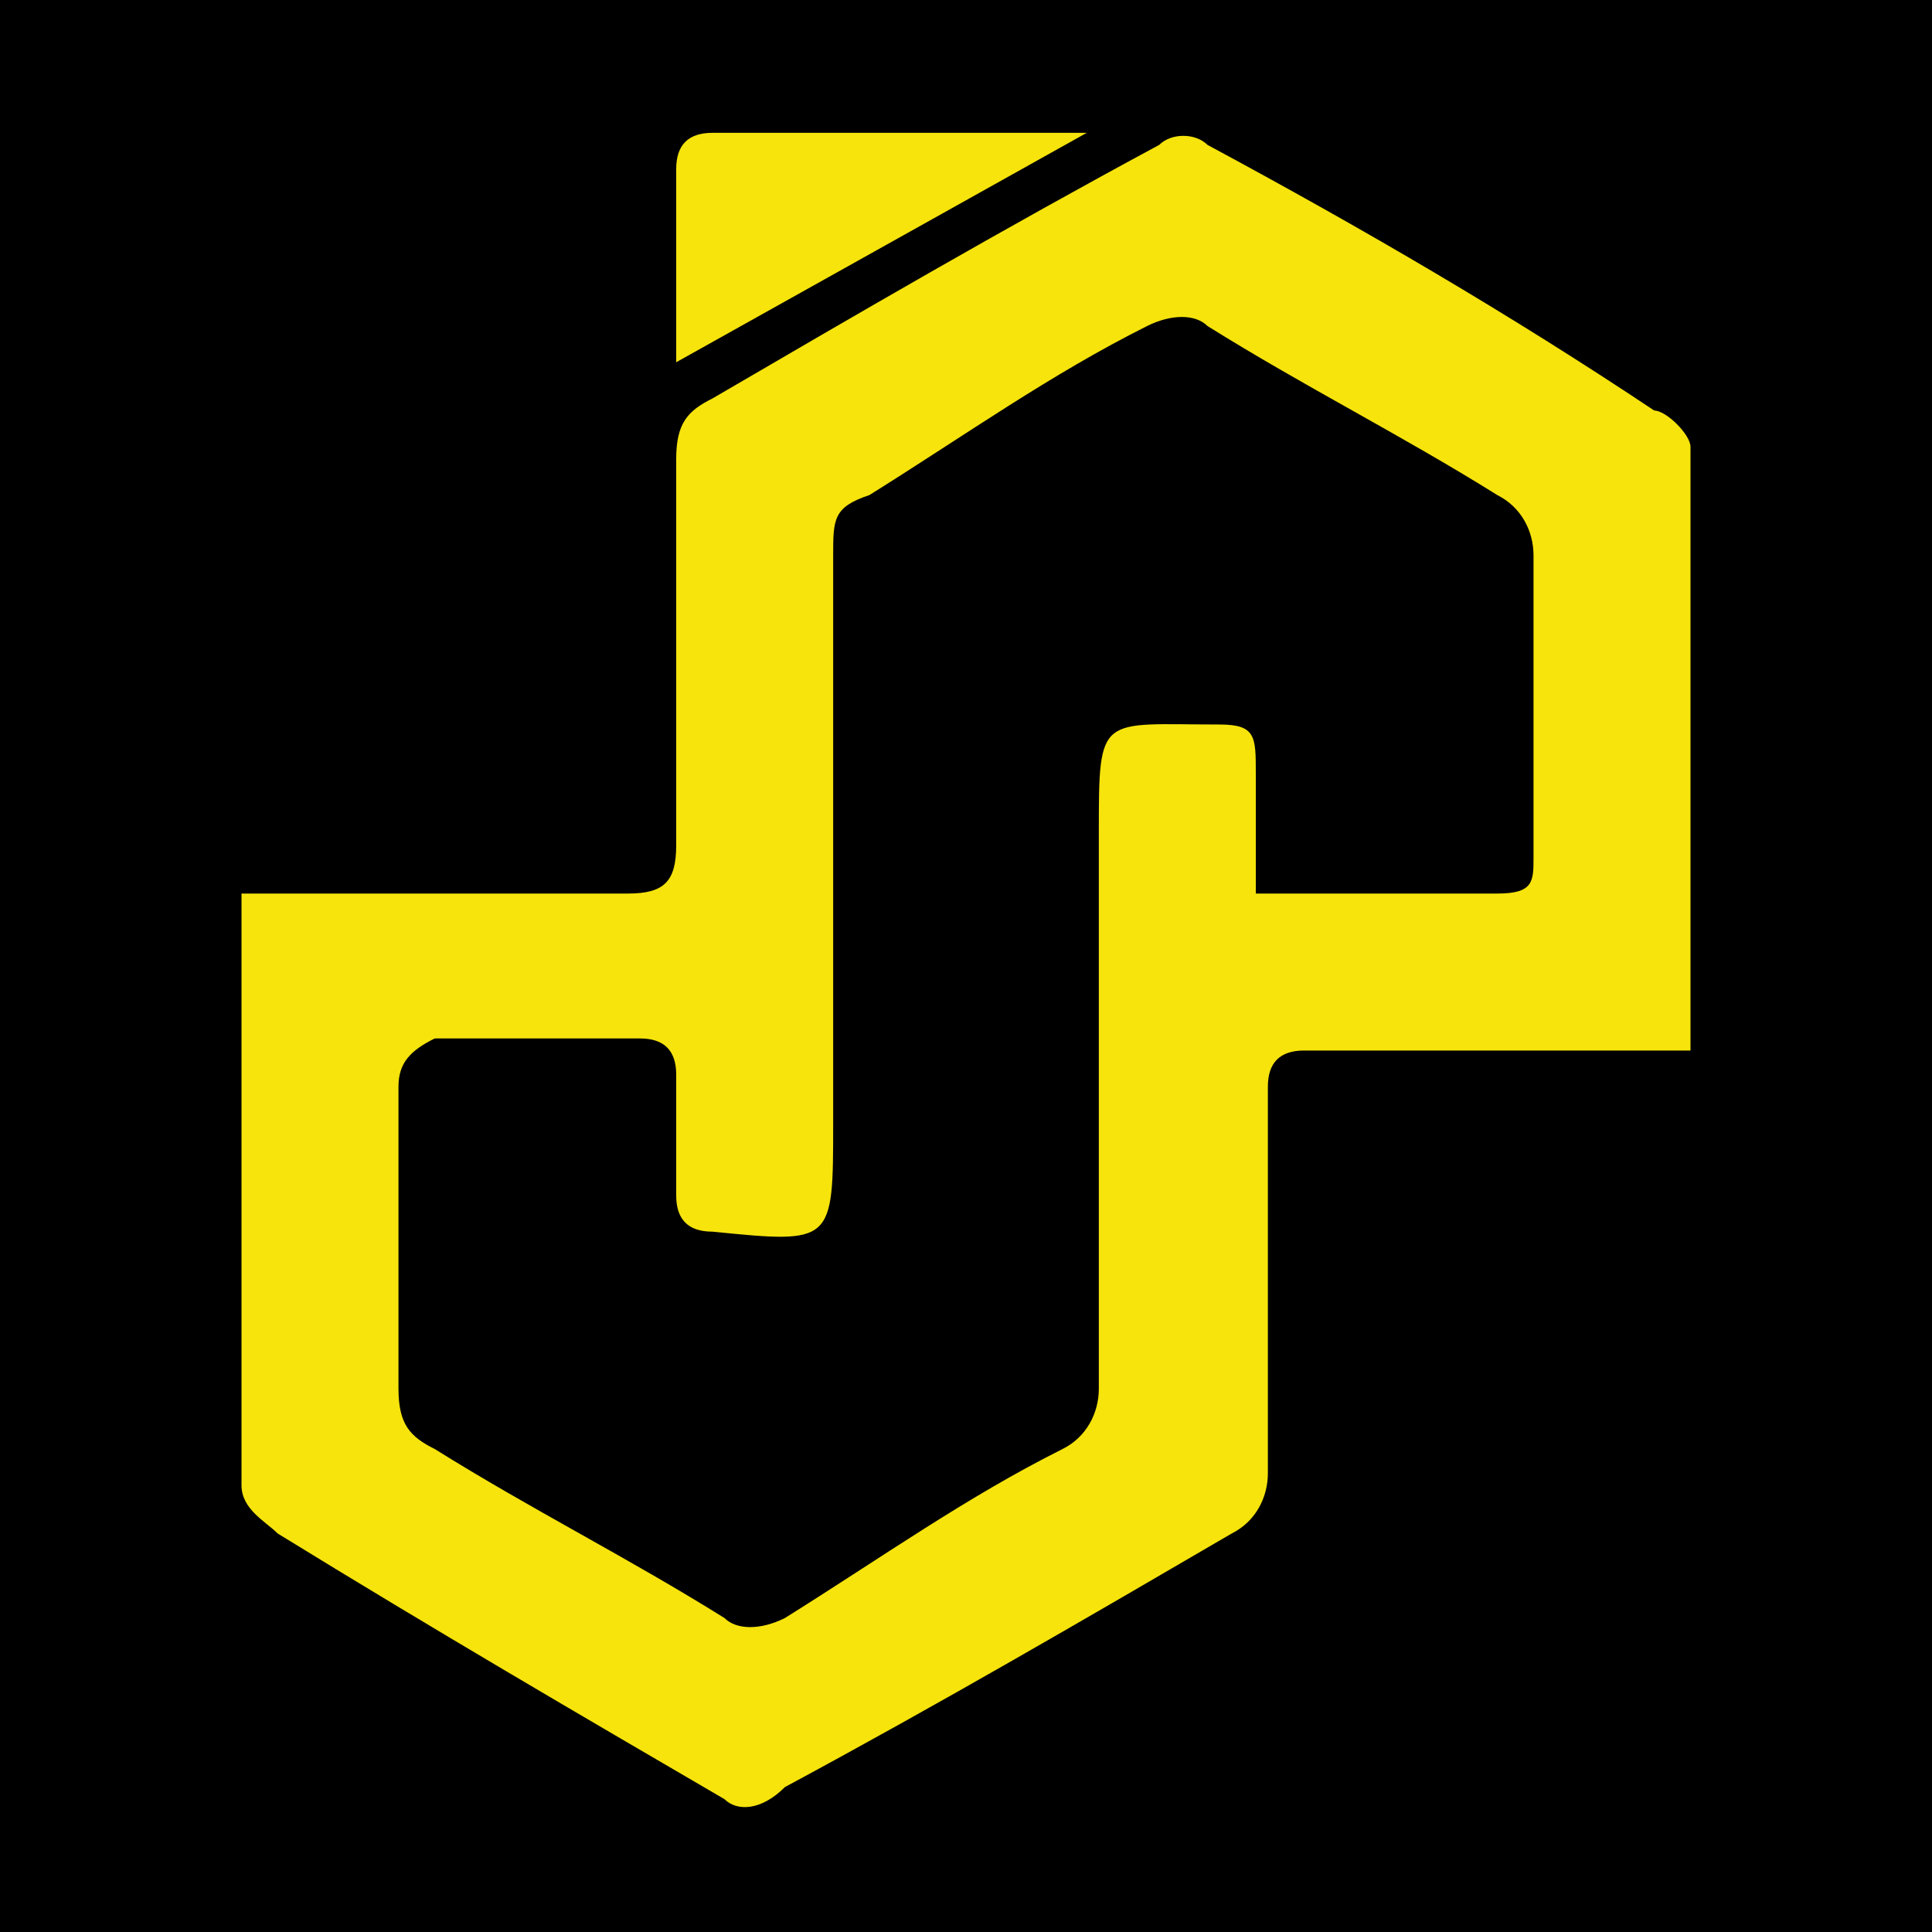 <?xml version="1.0" encoding="utf-8"?>
<!-- Generator: Adobe Illustrator 19.0.0, SVG Export Plug-In . SVG Version: 6.00 Build 0)  -->
<svg version="1.1" id="Layer_1" xmlns="http://www.w3.org/2000/svg" xmlns:xlink="http://www.w3.org/1999/xlink" x="0px" y="0px"
	 viewBox="0 0 16 16" style="enable-background:new 0 0 16 16;" xml:space="preserve">
<style type="text/css">
	.st0{fill:#F6E40C;}
</style>
<rect id="XMLID_1_" width="16" height="16"/>
<g id="XMLID_654_">
	<path id="XMLID_656_" class="st0" d="M14,8.7c-0.5,0-1,0-1.5,0c-0.6,0-1.2,0-1.7,0c-0.2,0-0.3,0.1-0.3,0.3c0,1.1,0,2.1,0,3.2
		c0,0.2-0.1,0.4-0.3,0.5c-1.2,0.7-2.4,1.4-3.7,2.1C6.3,15,6.1,15,6,14.9c-1.2-0.7-2.4-1.4-3.7-2.2C2.2,12.6,2,12.5,2,12.3
		c0-1.6,0-3.2,0-4.8c0,0,0-0.1,0-0.1c0.1,0,0.3,0,0.4,0c0.9,0,1.9,0,2.8,0c0.3,0,0.4-0.1,0.4-0.4c0-1.1,0-2.1,0-3.2
		c0-0.3,0.1-0.4,0.3-0.5c1.2-0.7,2.4-1.4,3.7-2.1c0.1-0.1,0.3-0.1,0.4,0c1.3,0.7,2.5,1.4,3.7,2.2C13.8,3.4,14,3.6,14,3.7
		C14,5.3,14,7,14,8.7z M10.4,7.4c0.7,0,1.3,0,2,0c0.3,0,0.3-0.1,0.3-0.3c0-0.8,0-1.7,0-2.5c0-0.2-0.1-0.4-0.3-0.5
		c-0.8-0.5-1.6-0.9-2.4-1.4c-0.1-0.1-0.3-0.1-0.5,0C8.7,3.1,8,3.6,7.2,4.1C6.9,4.2,6.9,4.3,6.9,4.6c0,1.6,0,3.2,0,4.7c0,1,0,1-1,0.9
		c-0.2,0-0.3-0.1-0.3-0.3c0-0.3,0-0.6,0-1c0-0.2-0.1-0.3-0.3-0.3c-0.6,0-1.1,0-1.7,0C3.4,8.7,3.3,8.8,3.3,9c0,0.8,0,1.6,0,2.5
		c0,0.3,0.1,0.4,0.3,0.5c0.8,0.5,1.6,0.9,2.4,1.4c0.1,0.1,0.3,0.1,0.5,0C7.3,12.9,8,12.4,8.8,12c0.2-0.1,0.3-0.3,0.3-0.5
		c0-1.5,0-3.1,0-4.6c0-1,0-0.9,1-0.9c0.3,0,0.3,0.1,0.3,0.4C10.4,6.7,10.4,7,10.4,7.4z"/>
	<path id="XMLID_655_" class="st0" d="M9,1.1L5.6,3V1.4c0-0.2,0.1-0.3,0.3-0.3H9z"/>
</g>
</svg>
